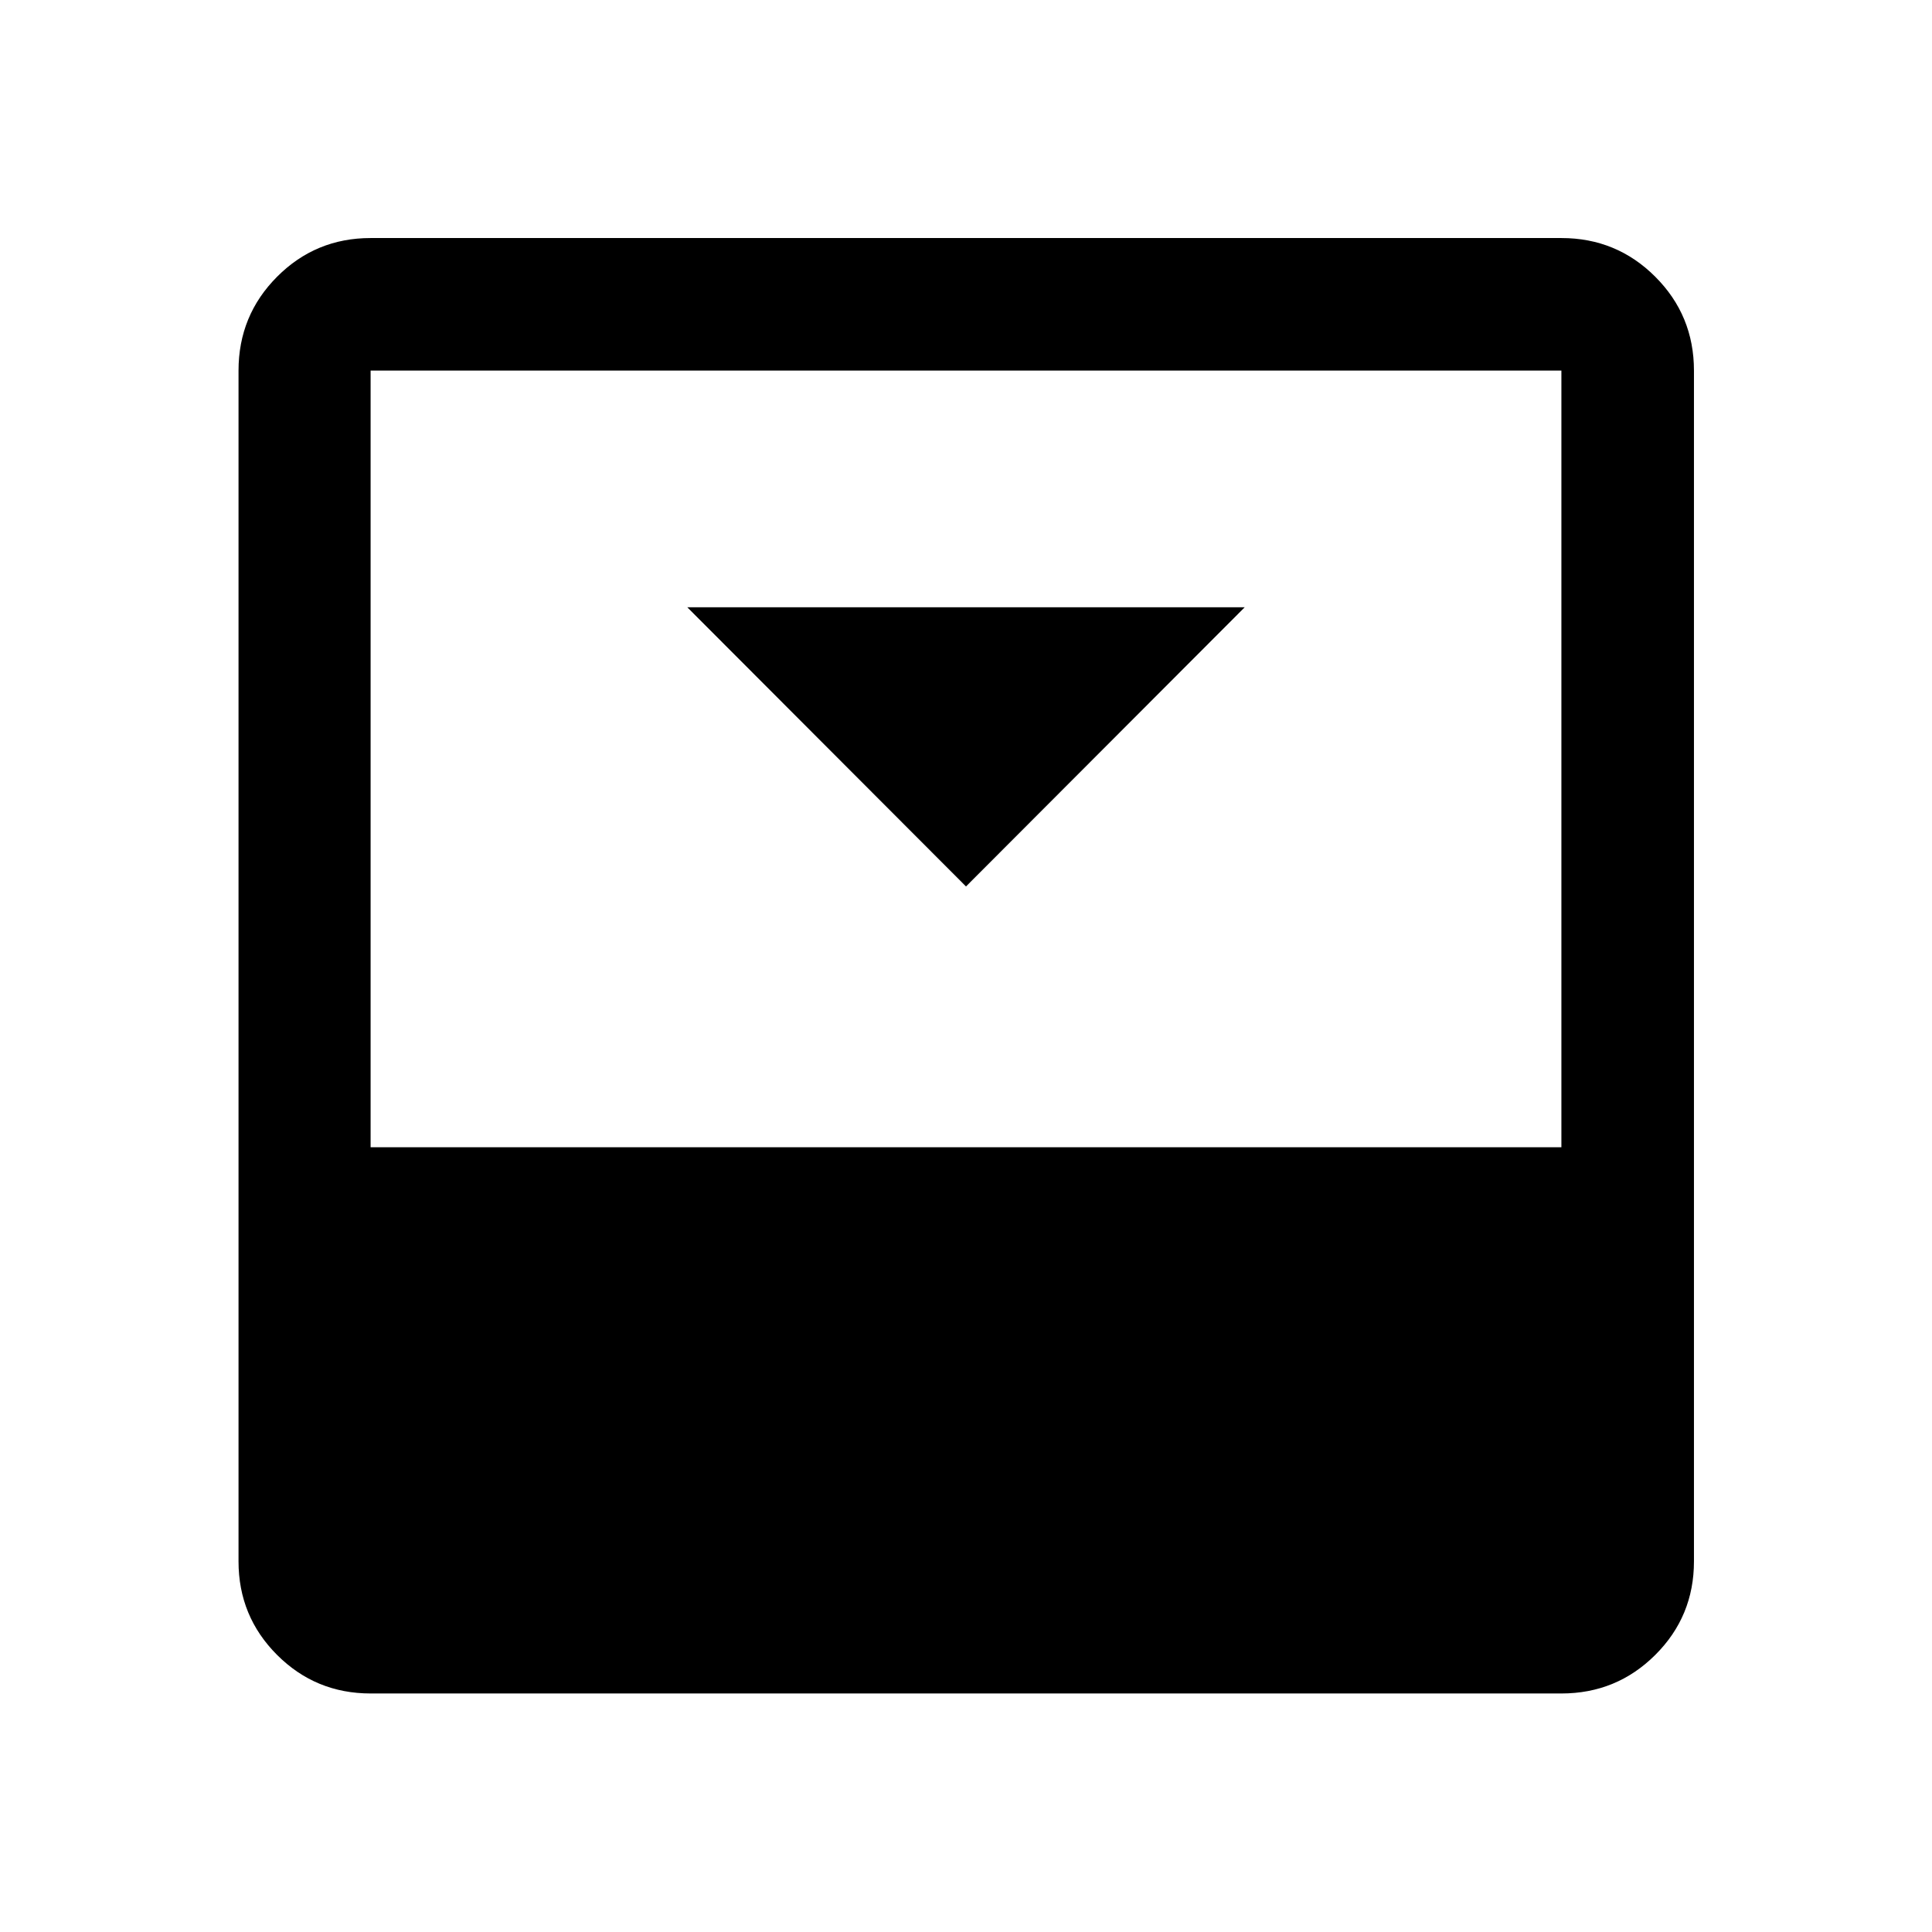 <svg xmlns="http://www.w3.org/2000/svg" height="48" viewBox="0 96 960 960" width="48"><path d="m480 536.478 138.5-138.739h-277L480 536.478Zm295.848-322.196q27.416 0 46.643 19.227t19.227 46.643v591.696q0 27.318-19.227 46.474-19.227 19.156-46.643 19.156H184.152q-27.318 0-46.474-19.156-19.156-19.156-19.156-46.474V280.152q0-27.416 19.156-46.643t46.474-19.227h591.696Zm0 451.783V280.152H184.152v385.913h591.696Z"/></svg>